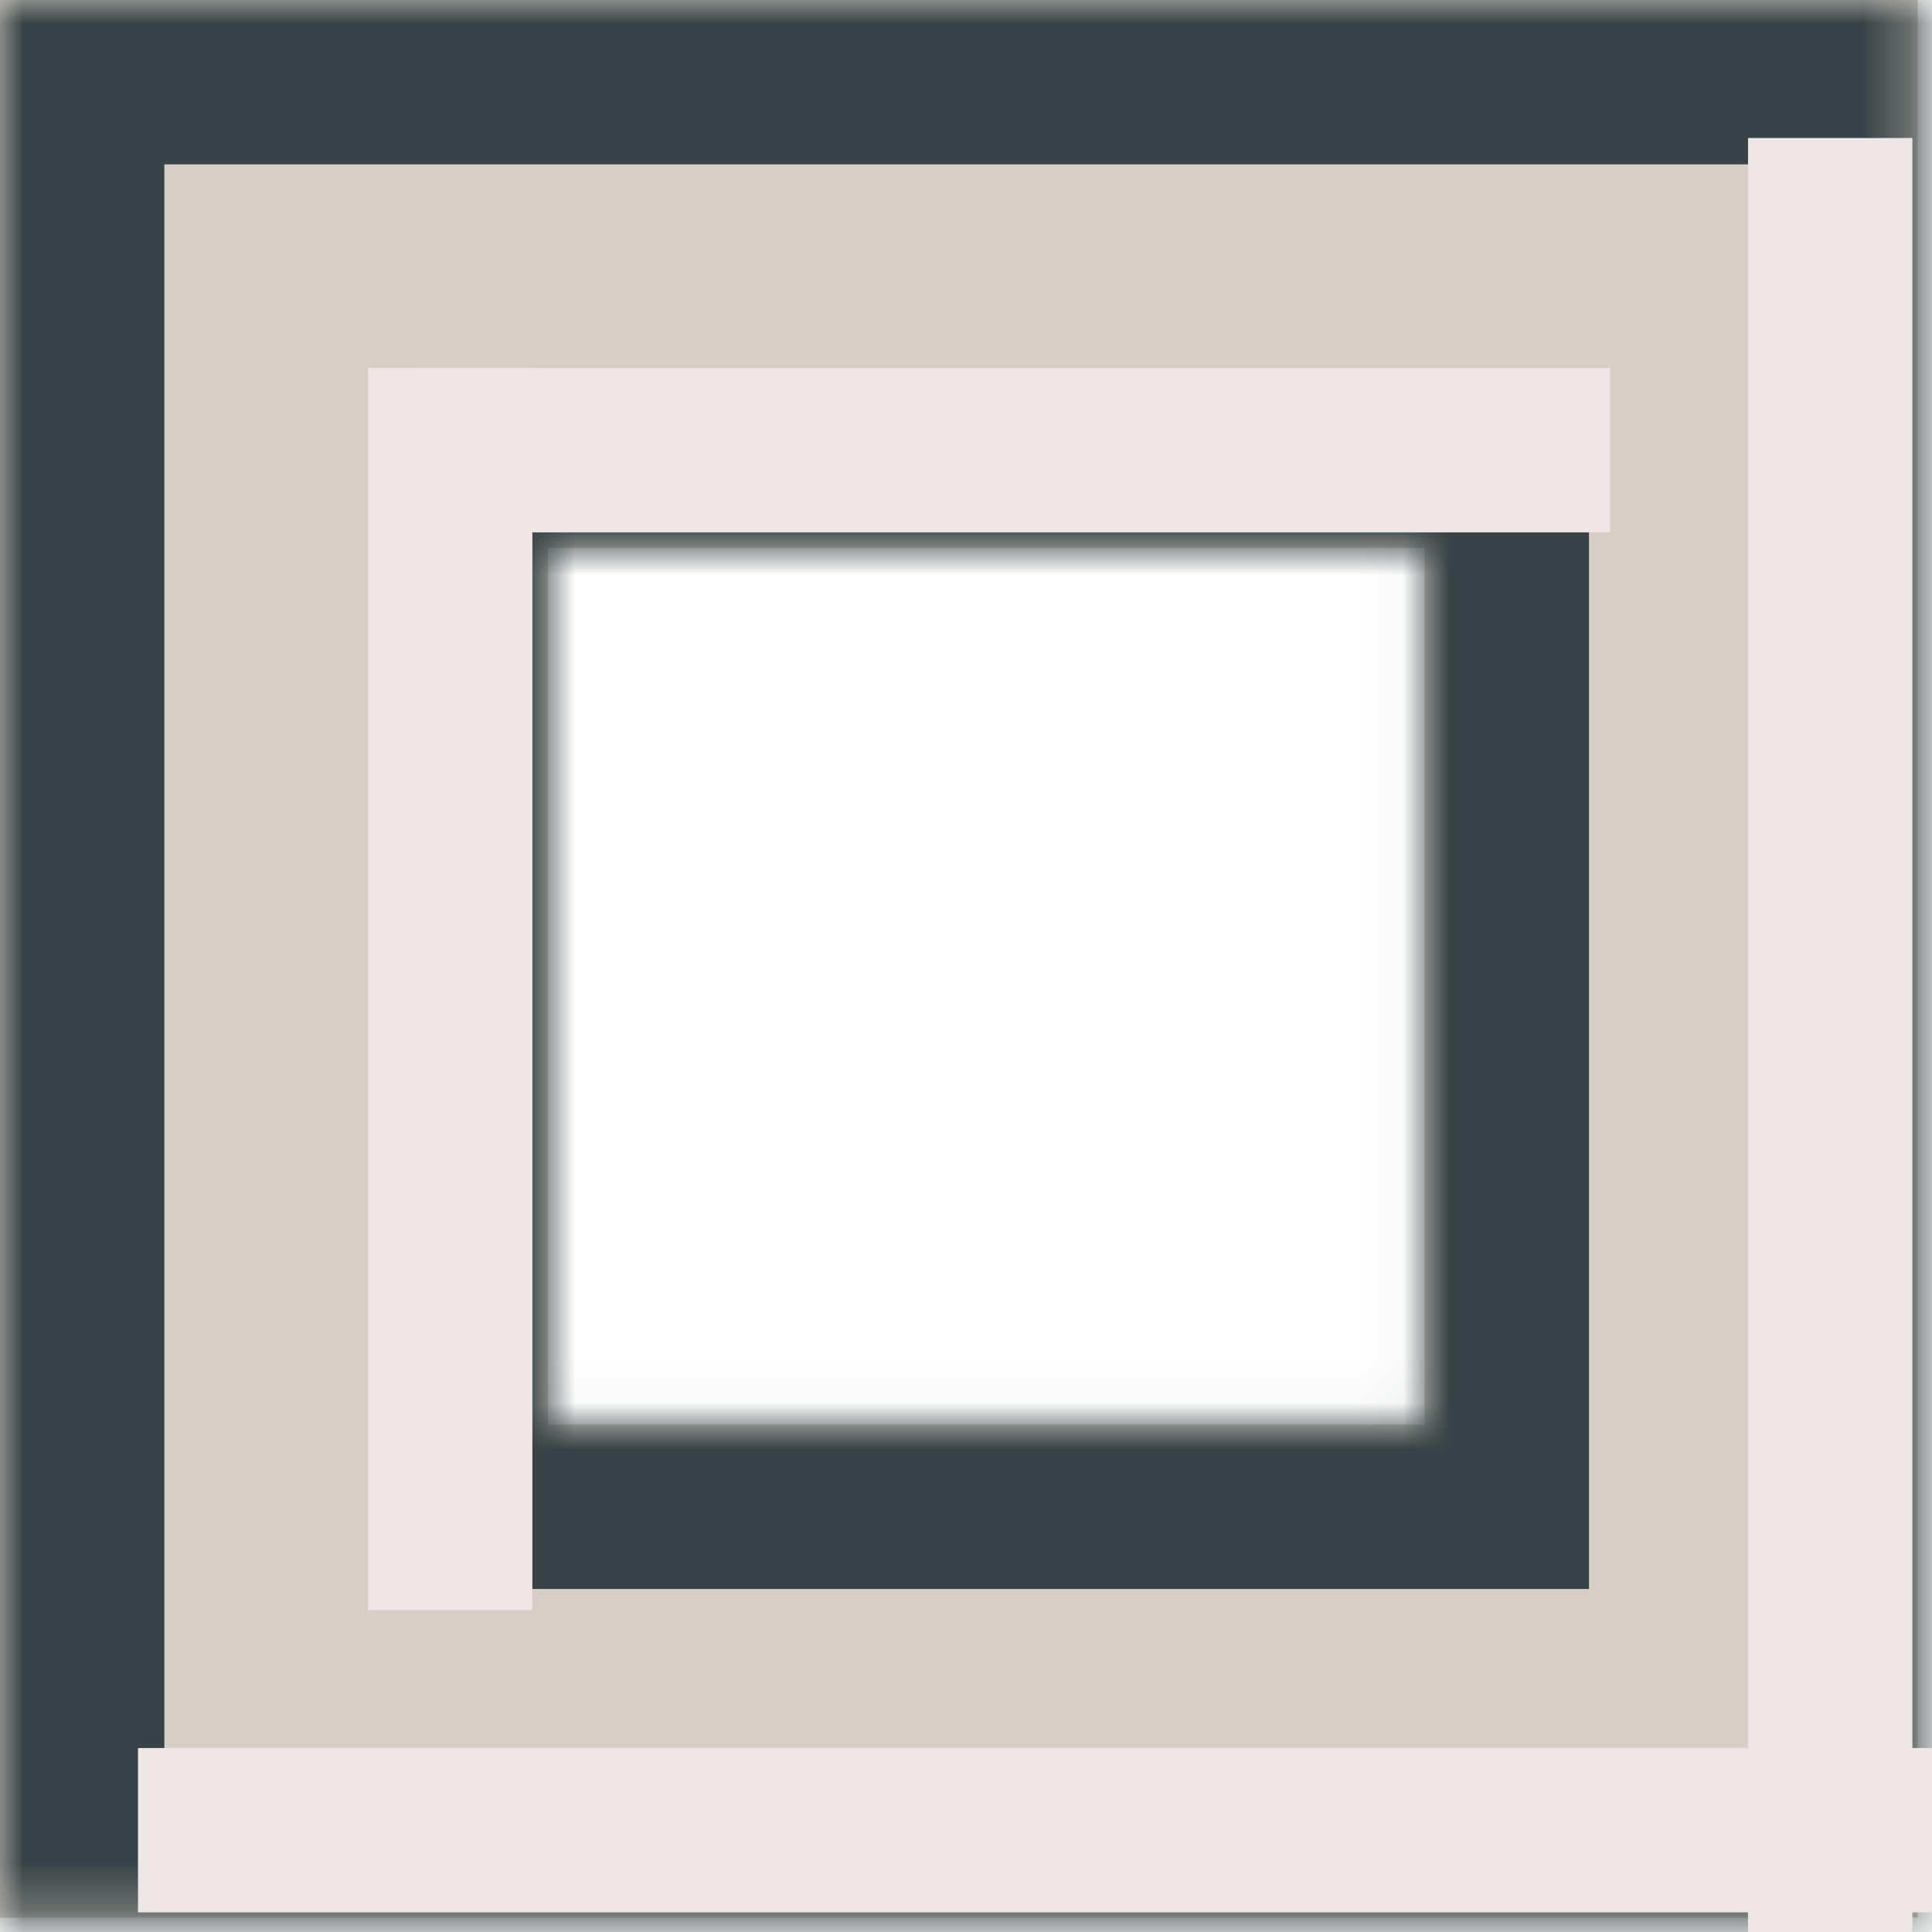 <svg width="42" height="42" viewBox="0 0 42 42" fill="none" xmlns="http://www.w3.org/2000/svg">
<mask id="path-1-inside-1_151_58" fill="white">
<path d="M41.69 41.69H0V0H41.69V41.69ZM11.911 11.911V30.97H30.97V11.911H11.911Z"/>
</mask>
<path d="M41.69 41.69H0V0H41.69V41.69ZM11.911 11.911V30.97H30.97V11.911H11.911Z" fill="#D4D0C8"/>
<path d="M41.69 41.69V45.263H45.263V41.69H41.69ZM0 41.69H-3.573V45.263H0V41.69ZM0 0V-3.573H-3.573V0H0ZM41.69 0H45.263V-3.573H41.69V0ZM11.911 11.911V8.338H8.338V11.911H11.911ZM11.911 30.97H8.338V34.543H11.911V30.97ZM30.97 30.97V34.543H34.543V30.97H30.97ZM30.97 11.911H34.543V8.338H30.97V11.911ZM41.69 41.69V38.116H0V41.69V45.263H41.69V41.69ZM0 41.69H3.573V0H0H-3.573V41.69H0ZM0 0V3.573H41.69V0V-3.573H0V0ZM41.69 0H38.116V41.69H41.69H45.263V0H41.69ZM11.911 11.911H8.338V30.97H11.911H15.485V11.911H11.911ZM11.911 30.97V34.543H30.97V30.97V27.396H11.911V30.97ZM30.97 30.97H34.543V11.911H30.97H27.396V30.97H30.97ZM30.97 11.911V8.338H11.911V11.911V15.485H30.97V11.911Z" fill="#394345" mask="url(#path-1-inside-1_151_58)"/>
<line x1="39.787" y1="3" x2="39.787" y2="42" stroke="#ECE6E6" stroke-width="3.573"/>
<line x1="42" y1="39.787" x2="3" y2="39.787" stroke="#ECE6E6" stroke-width="3.573"/>
<line x1="9.787" y1="8" x2="9.787" y2="35" stroke="#ECE6E6" stroke-width="3.573"/>
<line x1="35" y1="9.787" x2="9" y2="9.787" stroke="#ECE6E6" stroke-width="3.573"/>
</svg>
